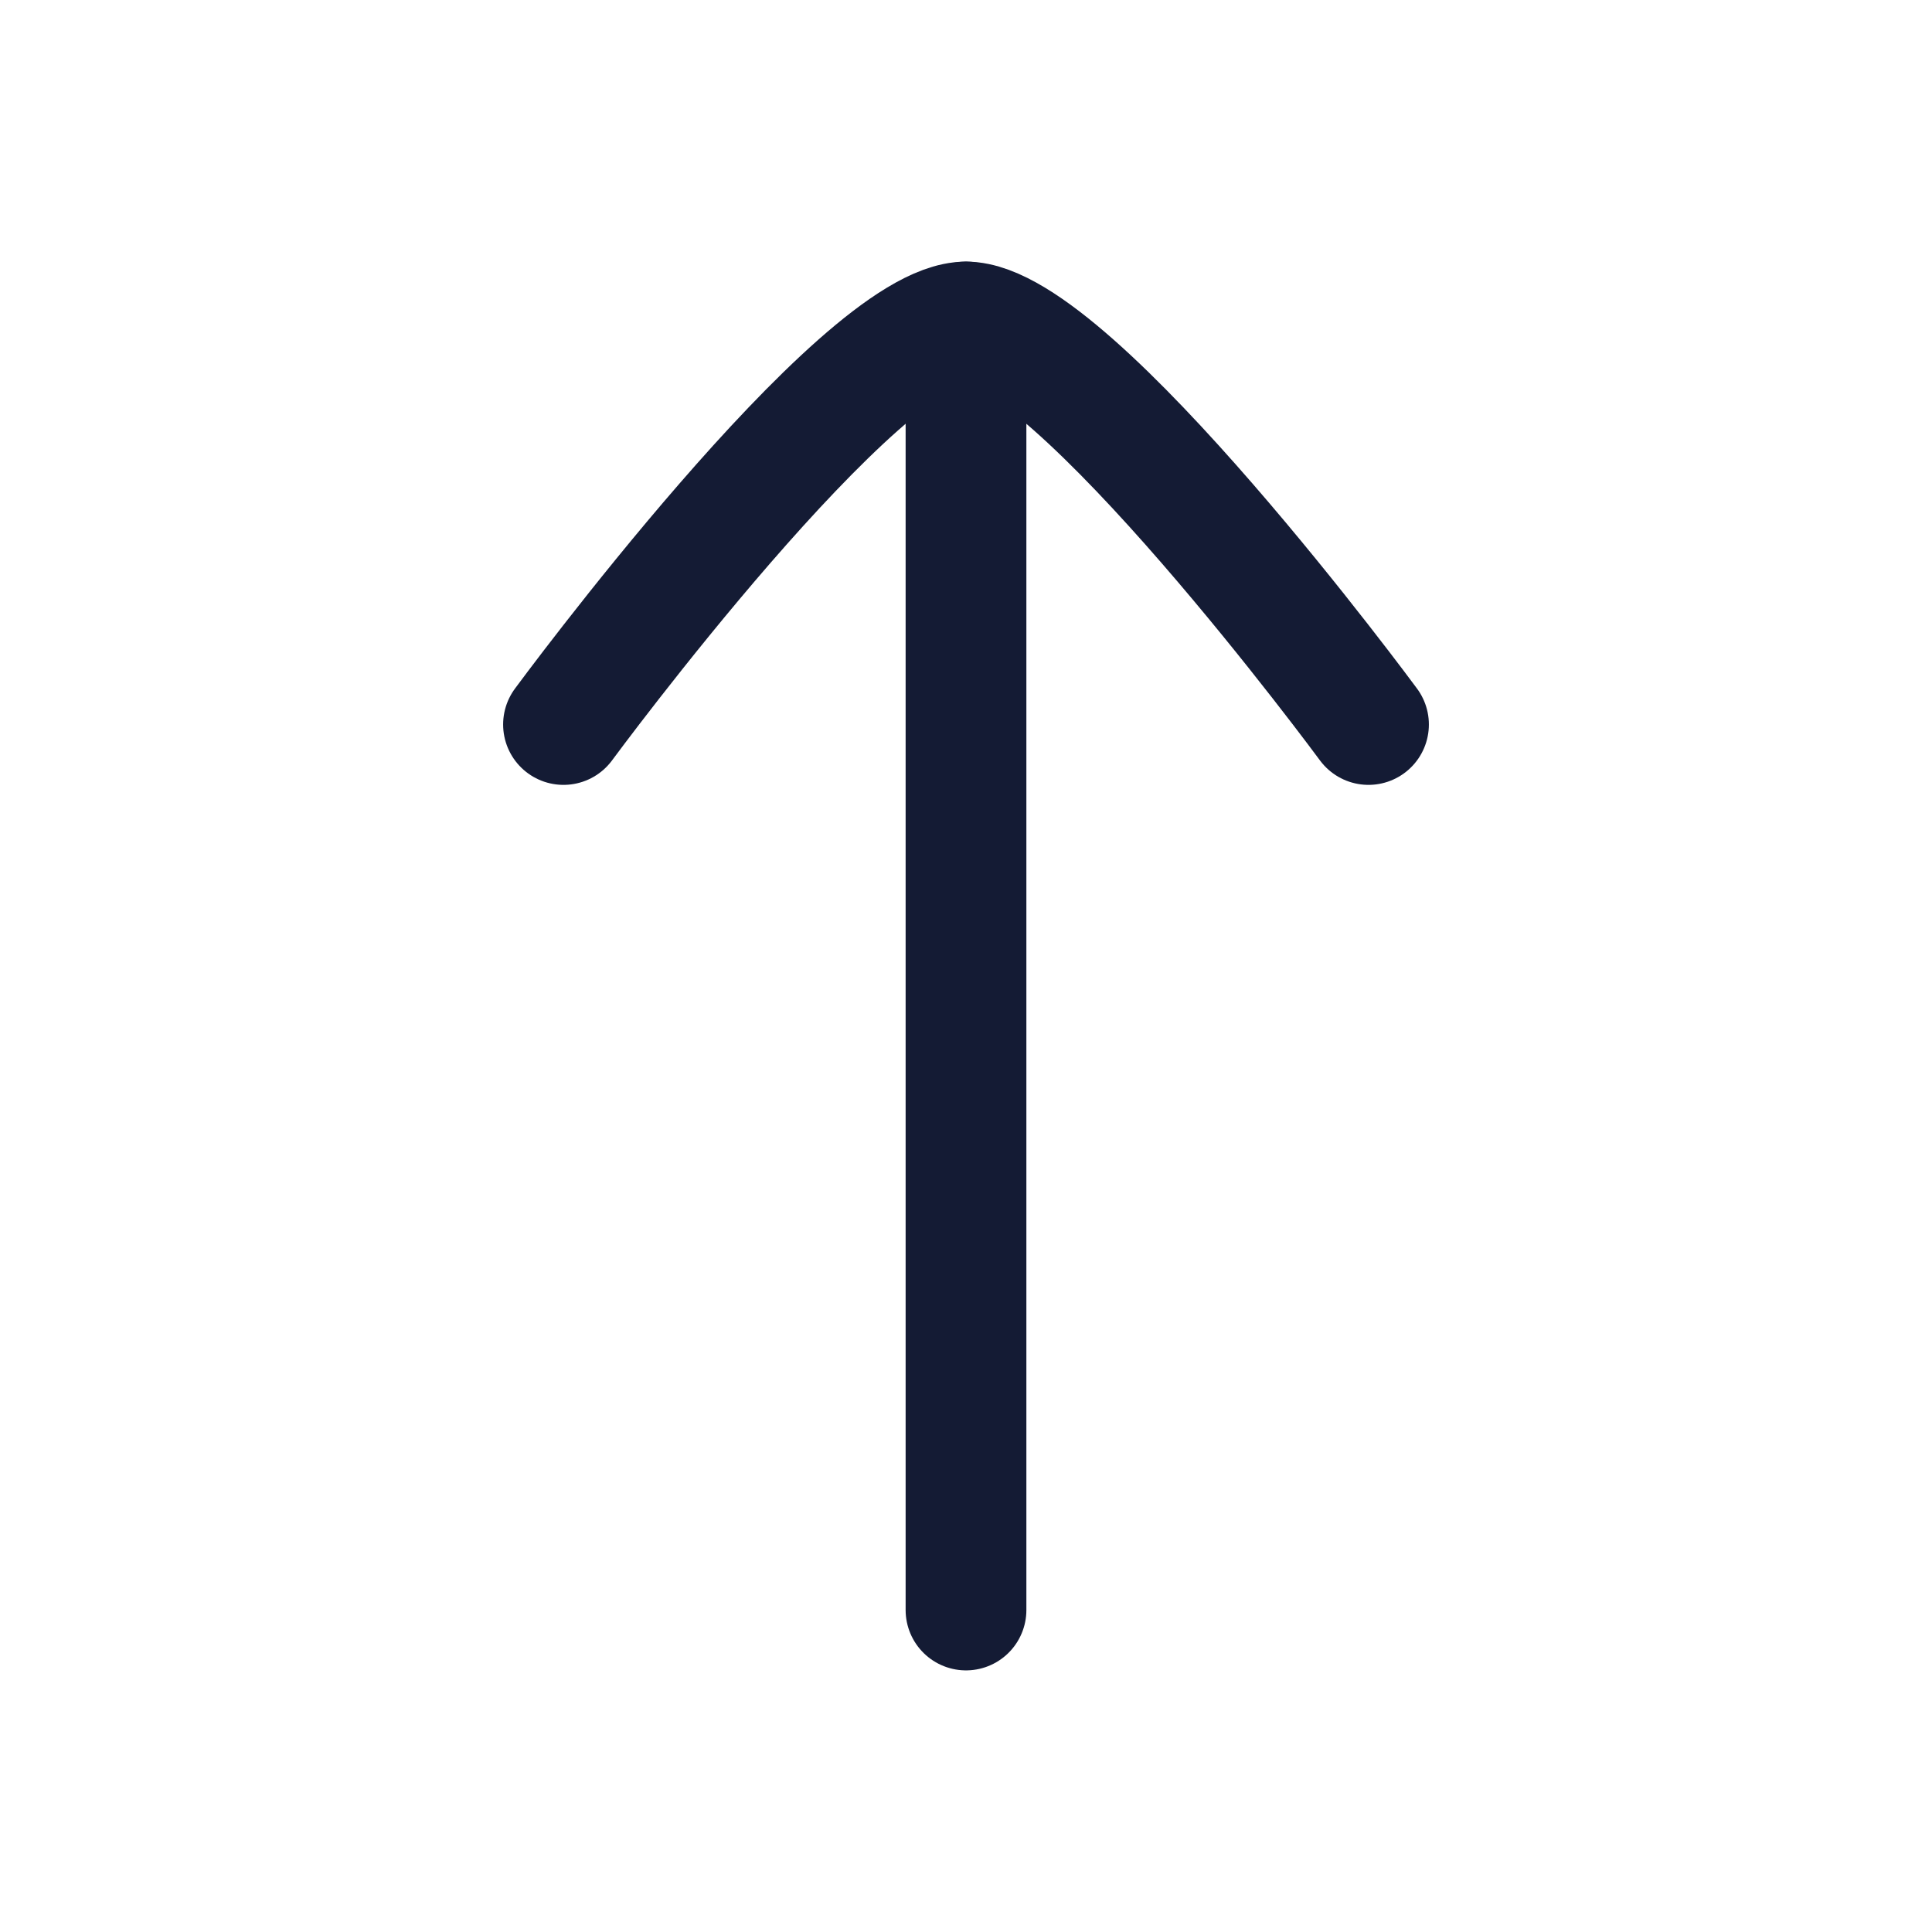<svg width="24" height="24" viewBox="0 0 24 24" fill="none" xmlns="http://www.w3.org/2000/svg">
<path d="M12 4L12 20" stroke="#141B34" stroke-width="1.5" stroke-linecap="round" stroke-linejoin="round"/>
<path d="M17 9C17 9 13.317 4 12 4C10.682 4 7 9 7 9" stroke="#141B34" stroke-width="1.5" stroke-linecap="round" stroke-linejoin="round"/>
</svg>
